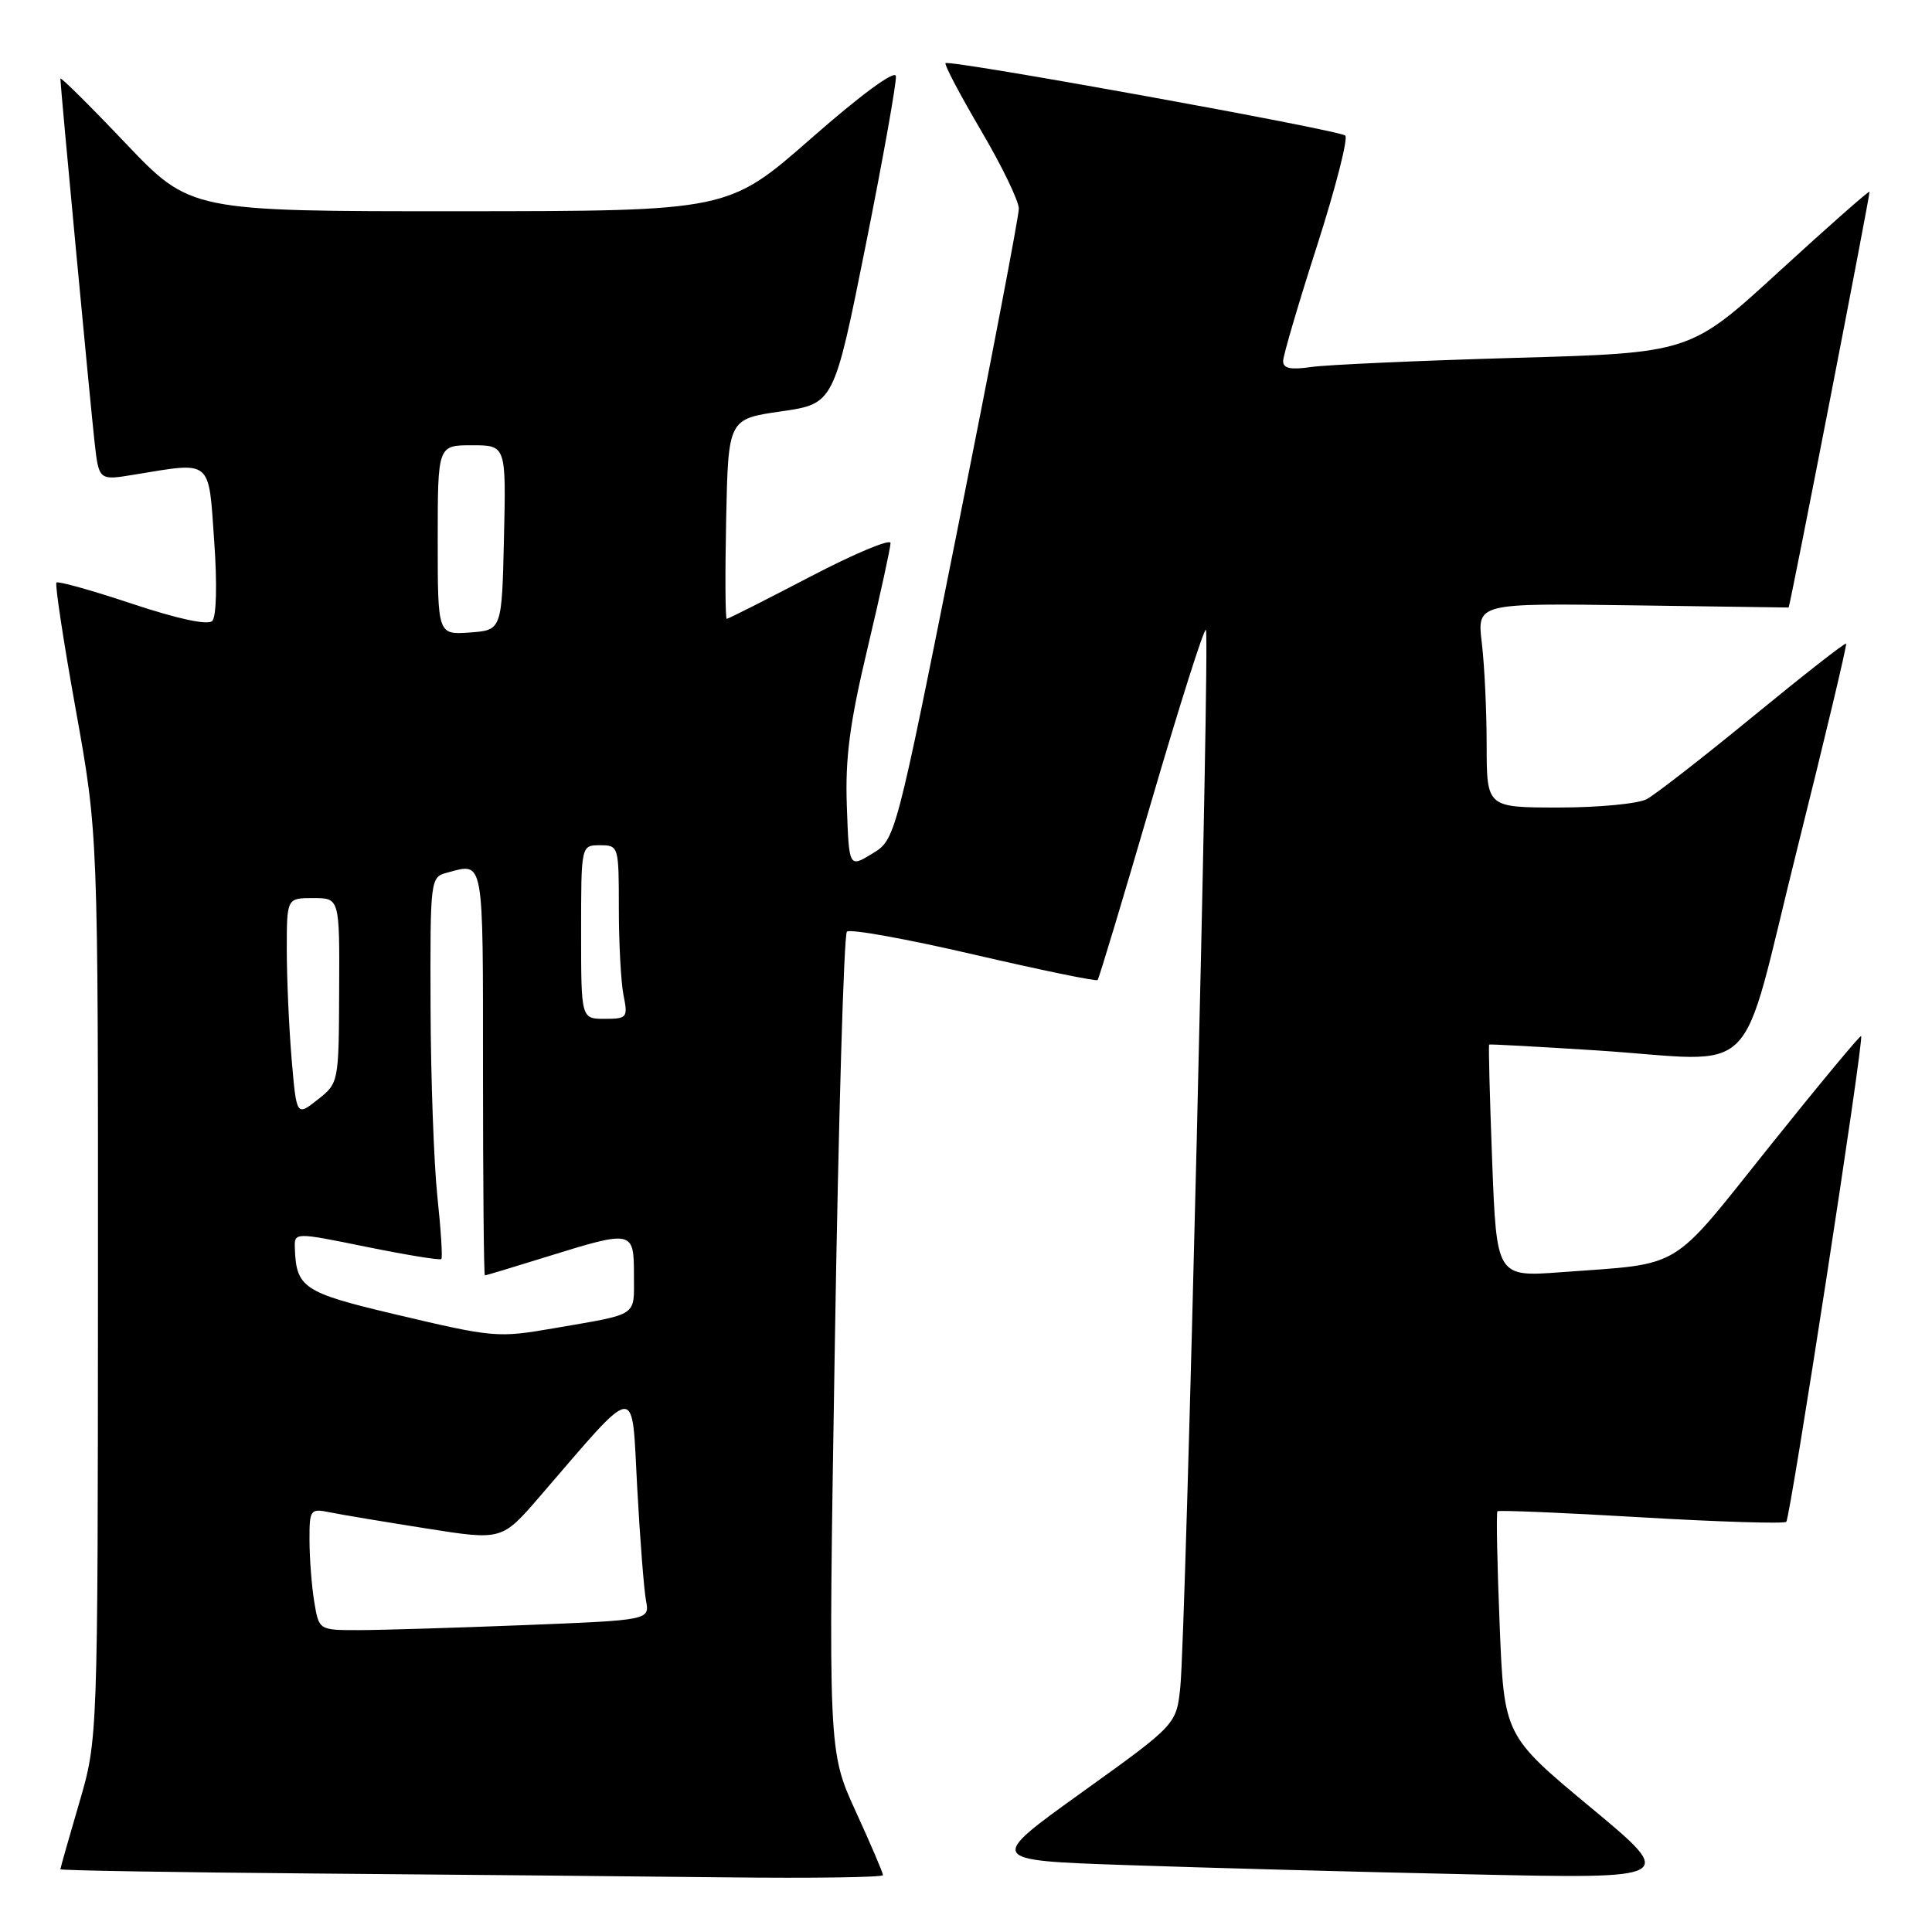 <?xml version="1.0" encoding="UTF-8" standalone="no"?>
<!DOCTYPE svg PUBLIC "-//W3C//DTD SVG 1.1//EN" "http://www.w3.org/Graphics/SVG/1.1/DTD/svg11.dtd" >
<svg xmlns="http://www.w3.org/2000/svg" xmlns:xlink="http://www.w3.org/1999/xlink" version="1.1" viewBox="0 0 256 256">
 <g >
 <path fill="currentColor"
d=" M 117.00 248.46 C 117.00 248.16 115.37 244.35 113.37 239.98 C 109.74 232.04 109.74 232.04 110.62 178.10 C 111.10 148.43 111.82 123.84 112.22 123.45 C 112.61 123.05 120.17 124.42 129.03 126.48 C 137.88 128.53 145.26 130.06 145.44 129.86 C 145.62 129.66 148.82 119.04 152.55 106.25 C 156.29 93.47 159.54 83.21 159.79 83.46 C 160.34 84.00 157.13 216.46 156.40 223.50 C 155.89 228.50 155.89 228.50 143.35 237.50 C 130.81 246.50 130.81 246.50 149.15 247.13 C 159.24 247.48 179.80 248.04 194.83 248.36 C 222.17 248.96 222.17 248.96 210.73 239.46 C 199.30 229.96 199.30 229.96 198.71 215.26 C 198.38 207.17 198.25 200.42 198.42 200.25 C 198.58 200.09 207.15 200.44 217.45 201.05 C 227.75 201.66 236.41 201.92 236.69 201.65 C 237.23 201.10 247.02 137.68 246.61 137.28 C 246.48 137.15 241.00 143.75 234.43 151.96 C 221.11 168.62 223.19 167.36 206.91 168.57 C 198.31 169.21 198.31 169.21 197.72 153.87 C 197.40 145.44 197.22 138.48 197.32 138.41 C 197.42 138.34 203.80 138.69 211.50 139.18 C 233.63 140.61 230.27 143.99 238.13 112.52 C 241.84 97.68 244.76 85.42 244.62 85.28 C 244.47 85.14 238.94 89.47 232.31 94.91 C 225.69 100.34 219.33 105.29 218.20 105.89 C 217.06 106.50 211.83 107.00 206.57 107.00 C 197.00 107.00 197.00 107.00 196.99 98.75 C 196.99 94.21 196.70 88.12 196.35 85.21 C 195.71 79.92 195.71 79.92 216.36 80.21 C 227.71 80.37 237.00 80.50 237.00 80.50 C 237.17 80.50 247.86 25.53 247.72 25.40 C 247.60 25.29 242.20 30.05 235.73 35.98 C 223.96 46.77 223.96 46.77 200.73 47.42 C 187.95 47.79 175.81 48.33 173.75 48.63 C 171.01 49.03 170.01 48.82 170.02 47.84 C 170.03 47.10 172.05 40.22 174.52 32.55 C 176.98 24.87 178.66 18.31 178.25 17.96 C 177.36 17.21 125.80 7.87 125.29 8.37 C 125.10 8.56 127.21 12.56 129.97 17.26 C 132.74 21.96 135.00 26.63 135.00 27.65 C 135.00 28.67 131.32 47.89 126.83 70.37 C 118.66 111.24 118.66 111.24 115.58 113.11 C 112.50 114.99 112.50 114.99 112.21 106.83 C 111.98 100.46 112.58 95.86 114.96 85.87 C 116.63 78.83 118.00 72.57 118.00 71.96 C 118.00 71.35 113.20 73.36 107.33 76.43 C 101.46 79.49 96.50 82.00 96.30 82.00 C 96.10 82.00 96.07 76.04 96.22 68.76 C 96.50 55.52 96.50 55.52 103.50 54.51 C 110.50 53.50 110.50 53.50 114.71 32.50 C 117.02 20.95 118.82 10.86 118.71 10.08 C 118.58 9.24 114.06 12.56 107.50 18.32 C 96.50 27.97 96.50 27.97 60.86 27.99 C 25.23 28.00 25.23 28.00 16.61 18.95 C 11.88 13.97 8.00 10.13 8.00 10.42 C 8.00 11.41 11.96 53.48 12.53 58.58 C 13.10 63.67 13.10 63.67 17.80 62.89 C 28.17 61.19 27.62 60.73 28.38 71.67 C 28.79 77.38 28.68 81.72 28.12 82.28 C 27.53 82.87 23.58 82.02 17.53 80.01 C 12.22 78.24 7.69 76.97 7.48 77.19 C 7.26 77.41 8.41 84.99 10.04 94.04 C 13.00 110.50 13.00 110.50 12.98 170.50 C 12.96 230.50 12.96 230.50 10.48 238.95 C 9.12 243.60 8.00 247.53 8.00 247.69 C 8.00 247.84 23.19 248.10 41.75 248.25 C 60.31 248.40 84.84 248.63 96.25 248.76 C 107.66 248.89 117.00 248.76 117.00 248.46 Z  M 41.64 212.25 C 41.30 210.19 41.02 206.55 41.01 204.17 C 41.00 199.98 41.09 199.86 43.75 200.40 C 45.26 200.71 51.00 201.66 56.50 202.53 C 66.50 204.11 66.50 204.11 71.50 198.32 C 84.74 182.98 83.67 183.09 84.43 197.05 C 84.80 203.90 85.33 210.67 85.60 212.09 C 86.09 214.68 86.09 214.68 69.38 215.34 C 60.20 215.70 50.34 216.00 47.47 216.00 C 42.26 216.00 42.26 216.00 41.64 212.25 Z  M 52.08 174.09 C 40.23 171.28 39.24 170.62 39.07 165.39 C 39.00 163.27 39.00 163.27 48.58 165.22 C 53.86 166.29 58.31 167.02 58.48 166.83 C 58.66 166.65 58.42 162.90 57.95 158.50 C 57.49 154.10 57.08 142.79 57.05 133.37 C 57.00 116.42 57.02 116.23 59.25 115.63 C 64.17 114.31 64.00 113.36 64.00 142.00 C 64.00 156.85 64.11 169.00 64.25 169.00 C 64.39 169.00 68.10 167.88 72.50 166.51 C 83.87 162.98 84.00 163.01 84.00 168.98 C 84.00 174.53 84.73 174.04 73.57 175.97 C 65.88 177.30 65.54 177.27 52.08 174.09 Z  M 38.64 140.31 C 38.29 136.12 38.00 129.62 38.00 125.85 C 38.00 119.00 38.00 119.00 41.50 119.00 C 45.00 119.00 45.00 119.00 44.94 131.25 C 44.89 143.45 44.88 143.51 42.09 145.71 C 39.29 147.92 39.29 147.92 38.64 140.31 Z  M 77.00 123.50 C 77.00 112.00 77.00 112.00 79.50 112.00 C 81.97 112.00 82.00 112.11 82.00 120.38 C 82.00 124.98 82.28 130.16 82.62 131.88 C 83.22 134.84 83.09 135.00 80.12 135.00 C 77.00 135.00 77.00 135.00 77.00 123.50 Z  M 58.00 71.56 C 58.00 59.00 58.00 59.00 62.53 59.00 C 67.06 59.00 67.06 59.00 66.78 71.25 C 66.50 83.50 66.50 83.50 62.25 83.81 C 58.00 84.11 58.00 84.11 58.00 71.56 Z "/>
</g>
</svg>